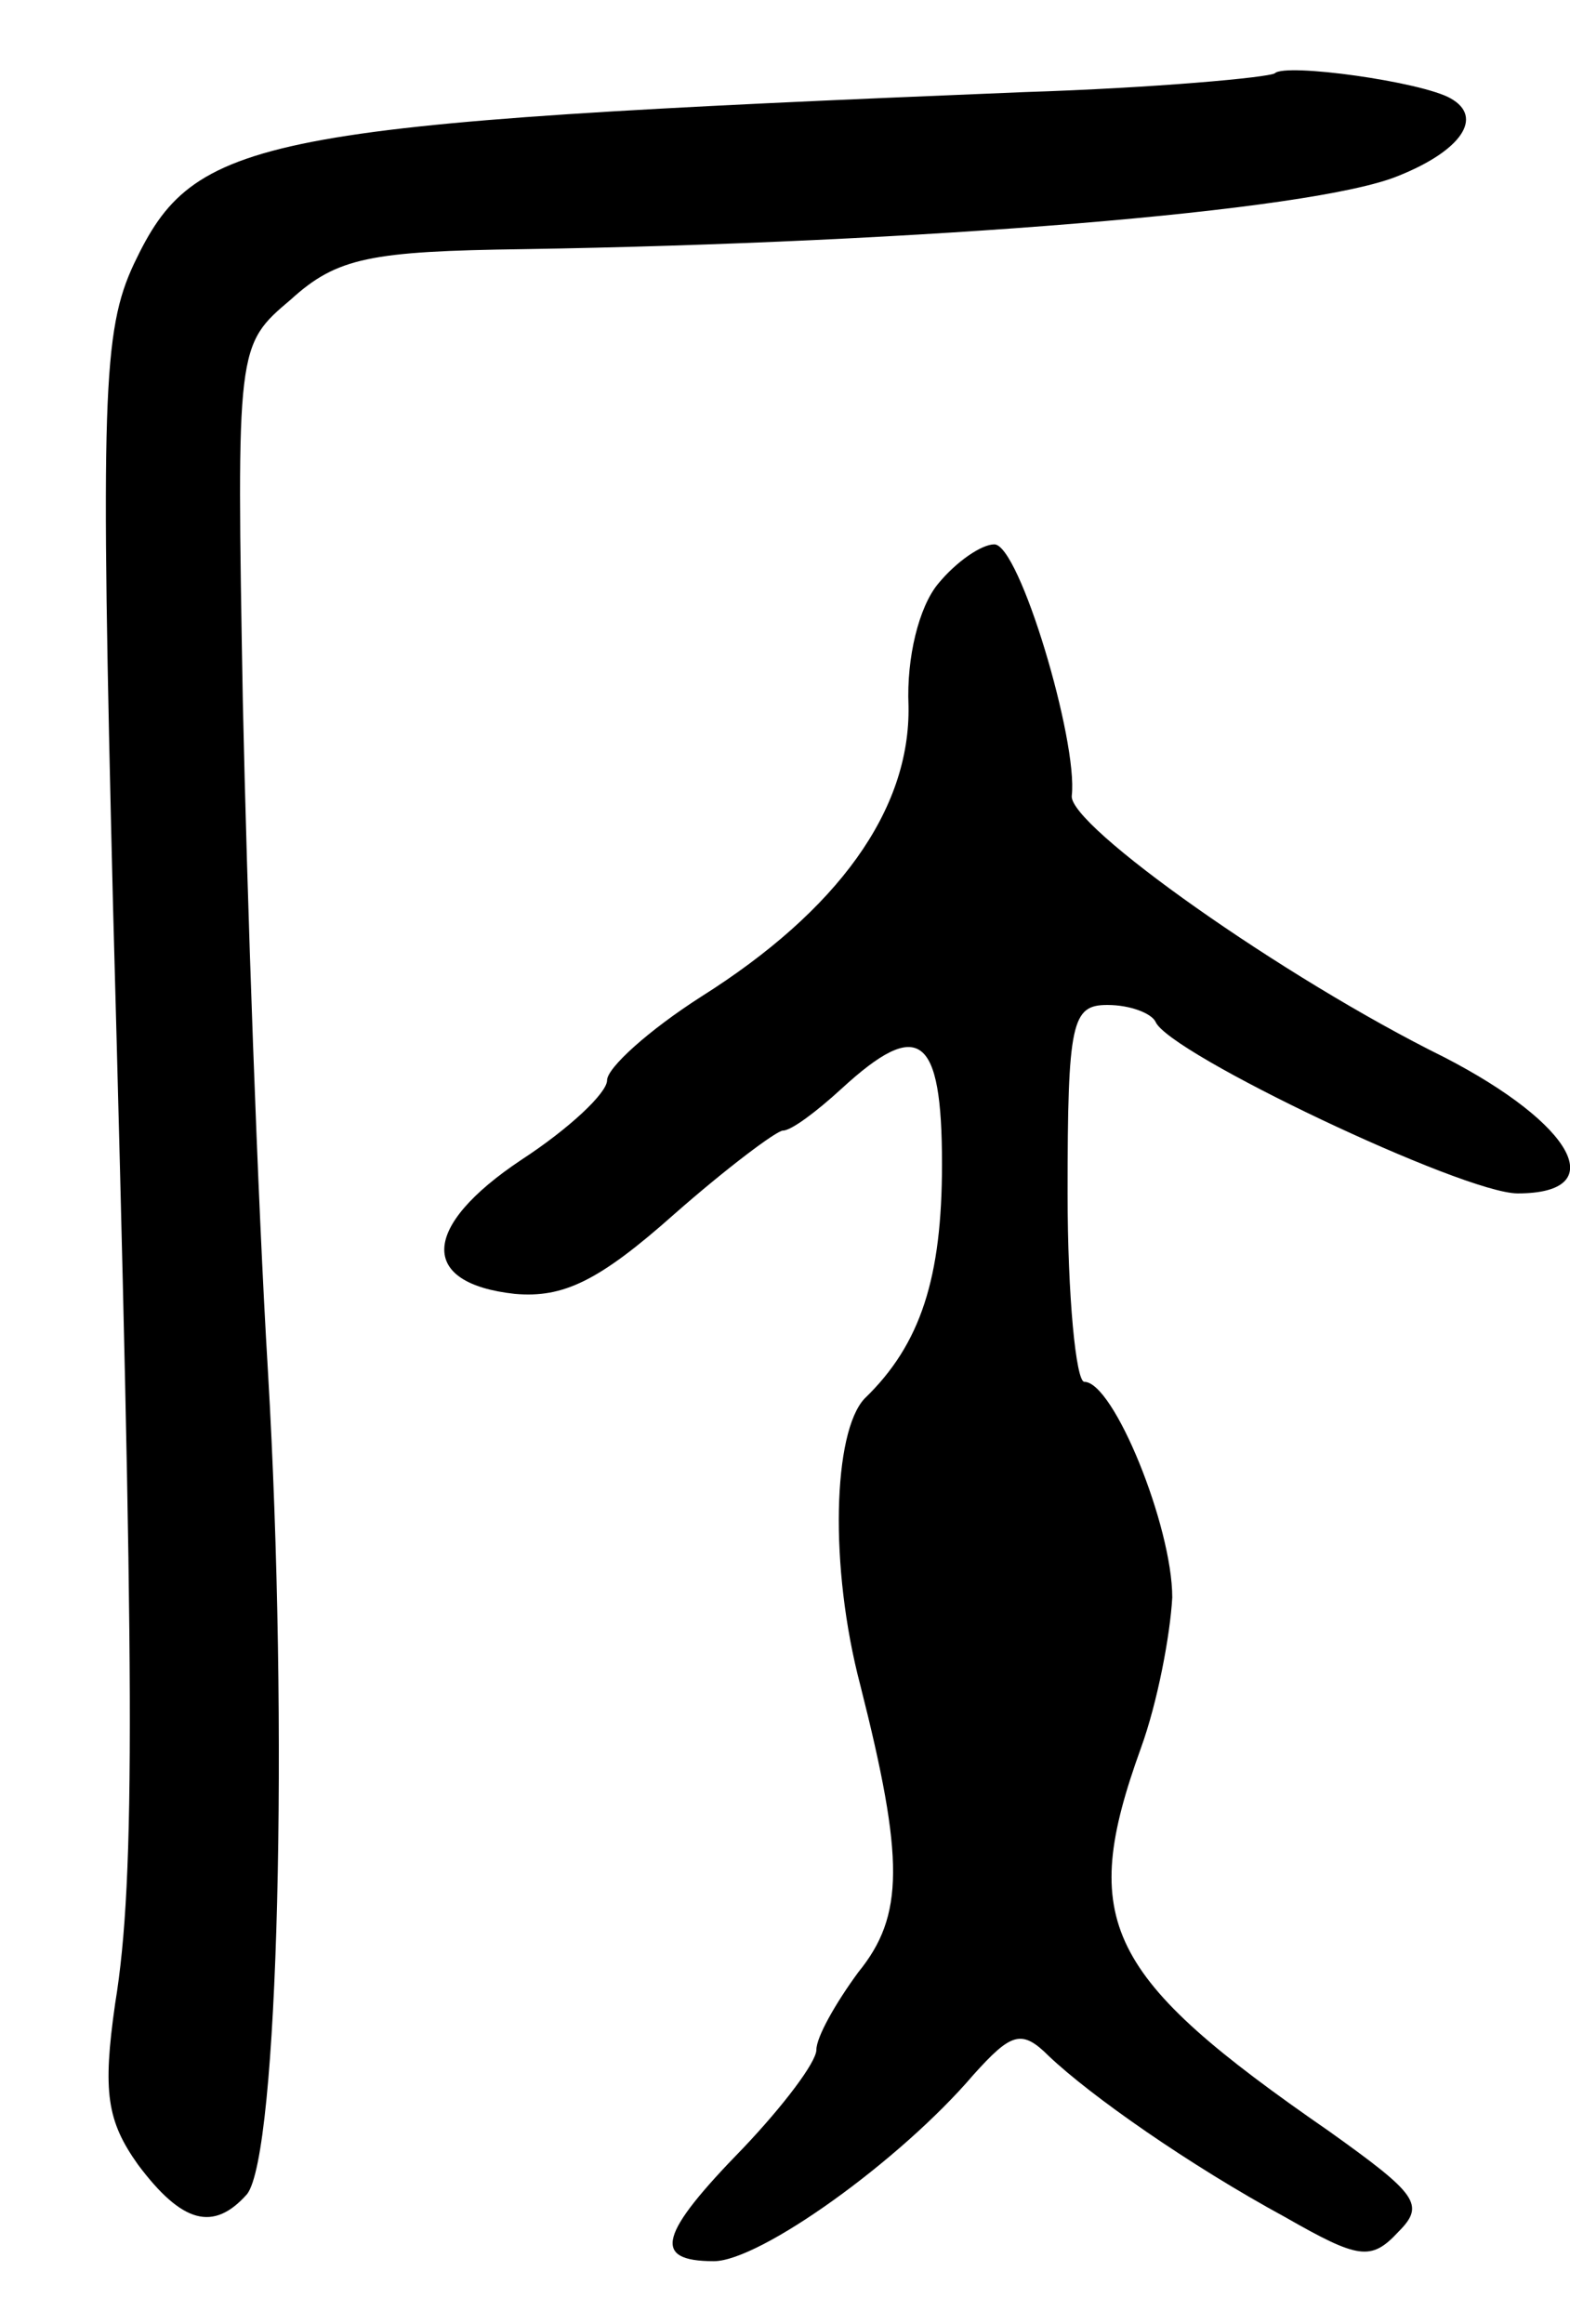 <svg version="1.0" xmlns="http://www.w3.org/2000/svg"
 width="75pt" height="111pt" viewBox="0 0 75 111"
 preserveAspectRatio="xMidYMid meet">
<g transform="translate(0,111) scale(0.1,-0.1)"
fill="#000000" stroke="none">
<path d="M609 1075 c-3 -2 -57 -7 -120 -9 -369 -15 -396 -21 -425 -82 -15 -32
-16 -64 -10 -307 10 -367 11 -463 1 -524 -6 -42 -4 -56 11 -77 21 -28 36 -32
52 -14 15 19 20 222 10 393 -5 83 -10 227 -12 320 -3 170 -3 170 23 192 22 20
38 23 111 24 188 3 377 18 418 35 30 12 41 28 25 37 -14 8 -79 17 -84 12z"/>
<path d="M448 831 c-9 -11 -15 -35 -14 -58 1 -50 -34 -98 -99 -139 -25 -16
-45 -34 -45 -40 0 -6 -18 -23 -41 -38 -48 -32 -49 -59 -3 -64 23 -2 40 6 76
38 25 22 49 40 52 40 4 0 16 9 28 20 37 34 48 26 48 -36 0 -54 -10 -86 -37
-112 -15 -16 -17 -80 -2 -137 21 -83 21 -110 -1 -137 -11 -15 -20 -31 -20 -37
0 -6 -16 -27 -35 -47 -40 -41 -44 -54 -14 -54 22 0 89 48 124 89 18 20 23 22
36 9 20 -19 67 -52 113 -77 35 -20 41 -21 54 -7 13 13 9 18 -33 48 -107 74
-120 100 -90 183 8 22 14 54 15 72 0 34 -28 103 -42 103 -4 0 -8 41 -8 90 0
82 2 90 19 90 11 0 21 -4 23 -8 6 -15 147 -82 173 -82 45 0 27 33 -35 65 -77
38 -180 111 -178 125 3 26 -25 120 -37 120 -6 0 -18 -8 -27 -19z"/>
</g>
</svg>
